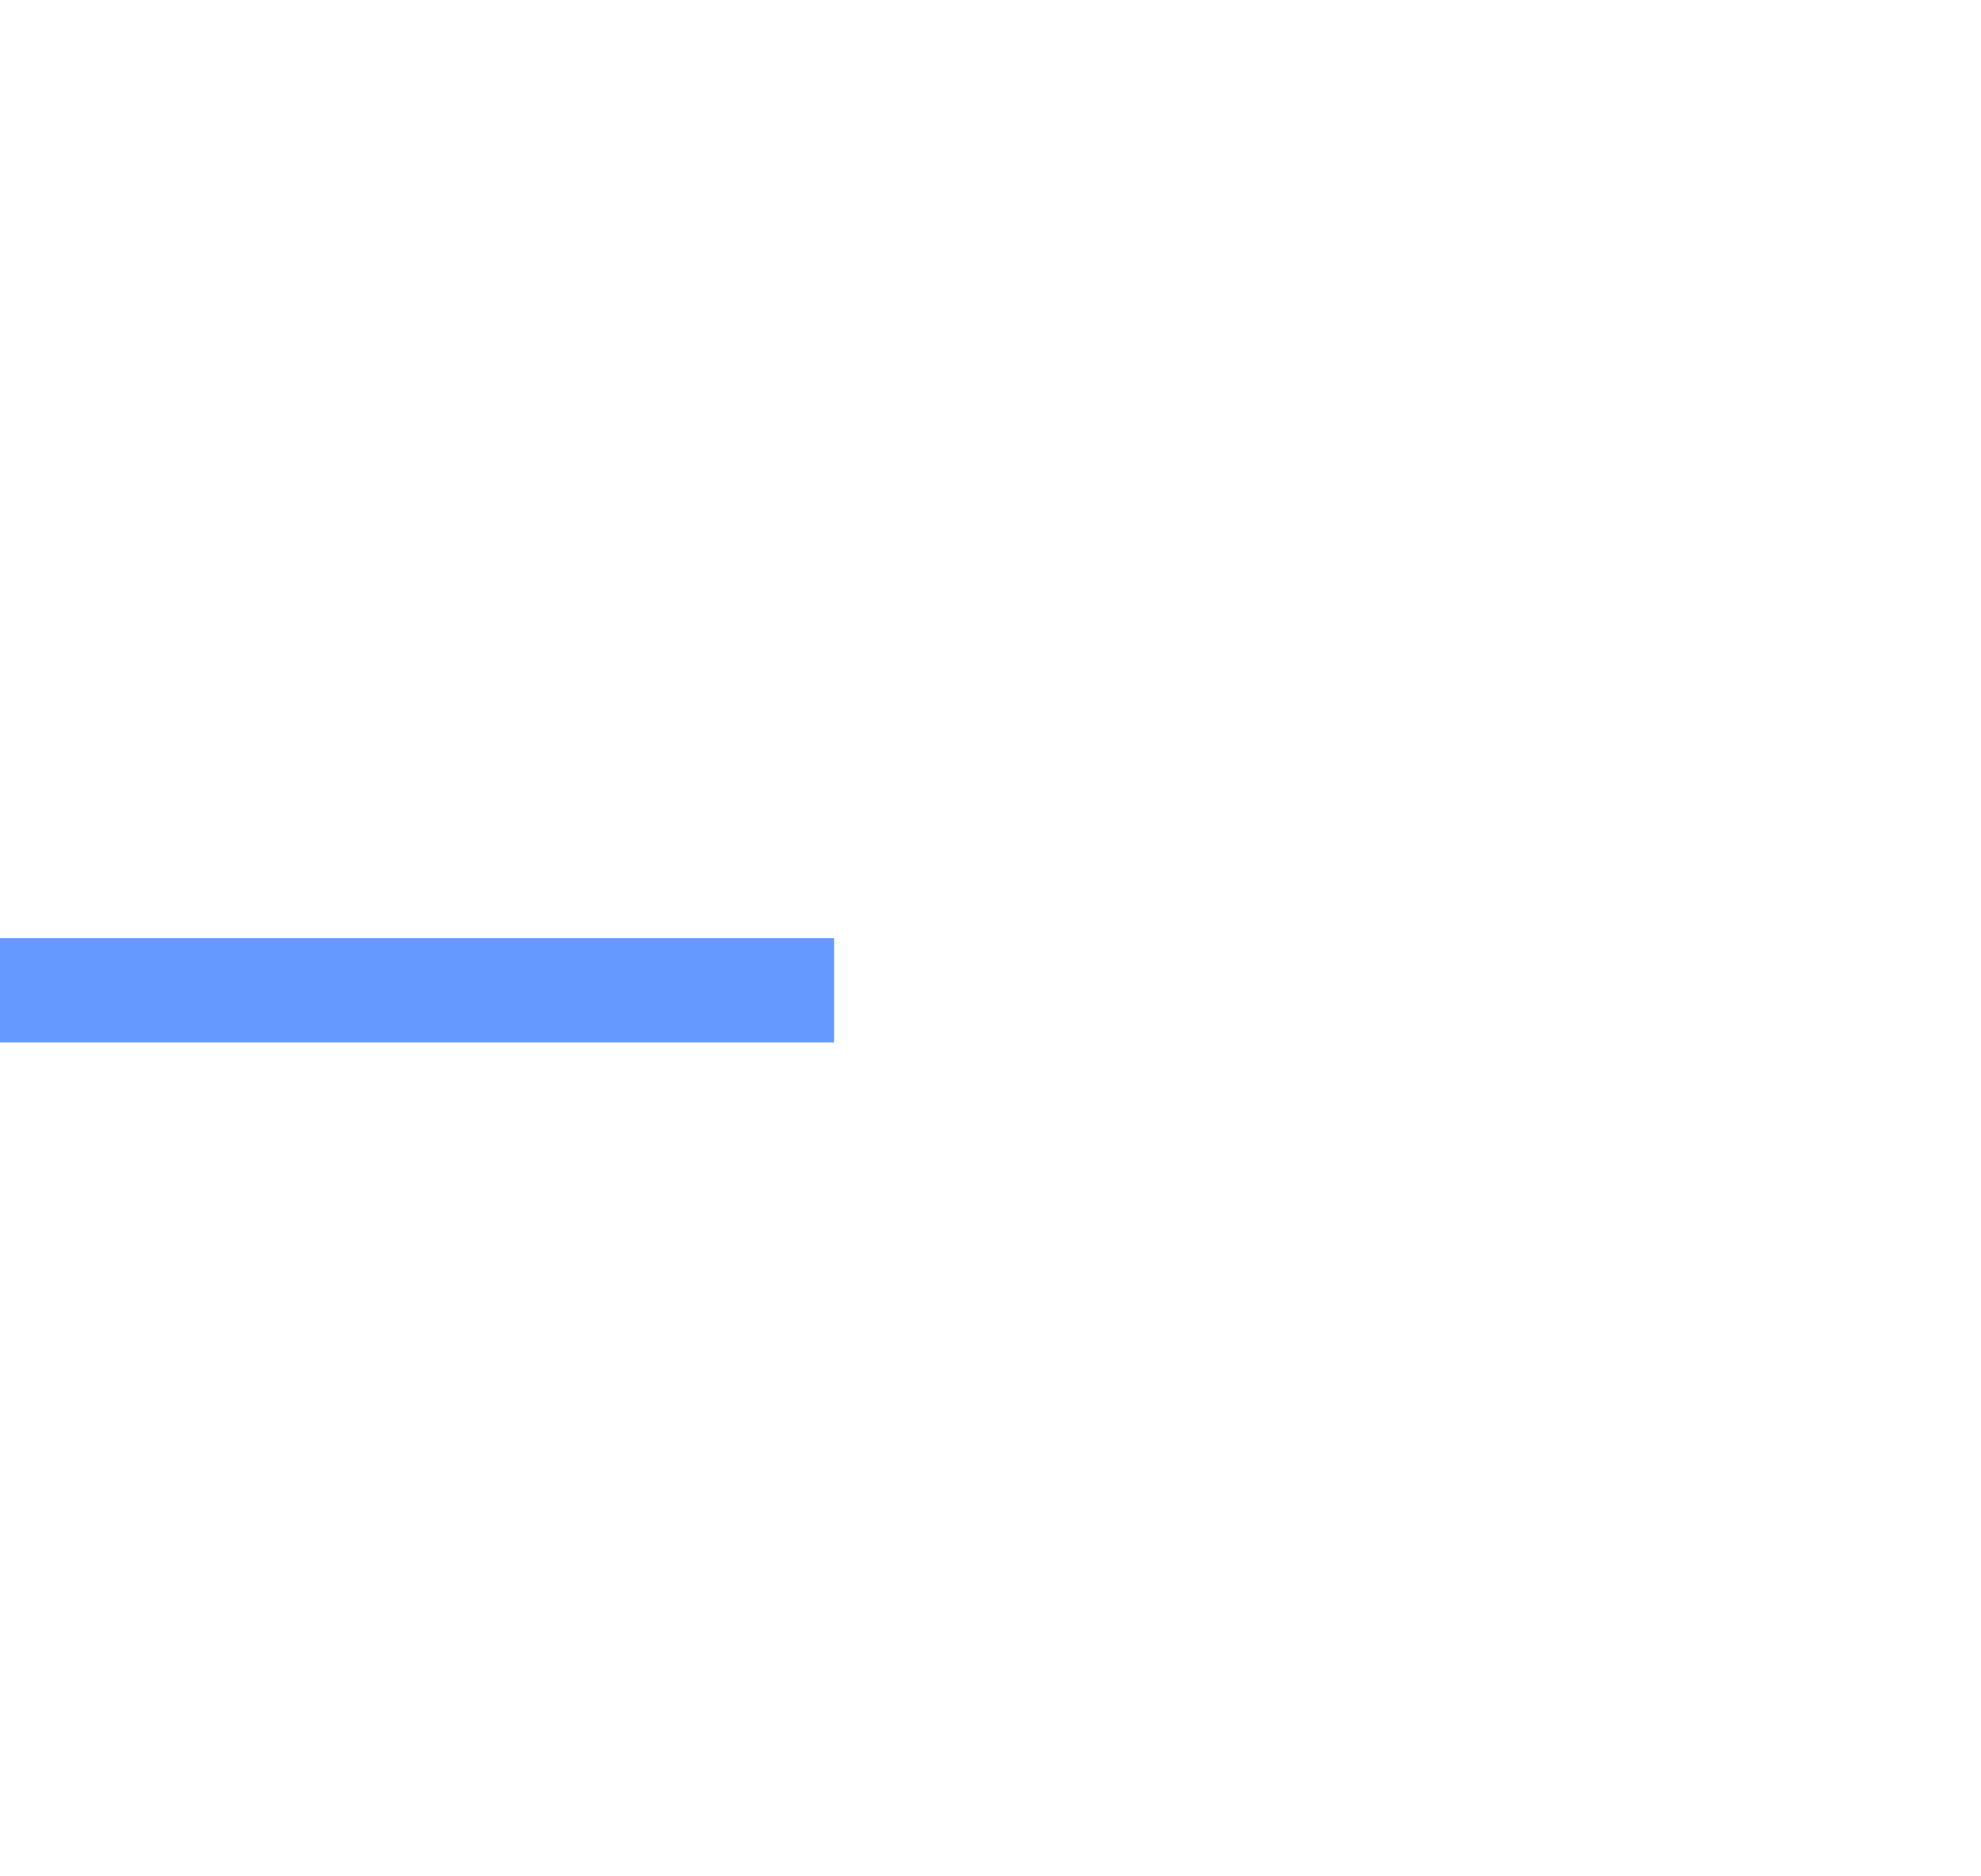 ﻿<?xml version="1.0" encoding="utf-8"?>
<svg version="1.1" xmlns:xlink="http://www.w3.org/1999/xlink" width="19px" height="18px" preserveAspectRatio="xMinYMid meet" viewBox="665 2909  19 16" xmlns="http://www.w3.org/2000/svg">
  <defs>
    <mask fill="white" id="clip71">
      <path d="M 596 2904  L 642 2904  L 642 2929  L 596 2929  Z M 559 2904  L 687 2904  L 687 2929  L 559 2929  Z " fill-rule="evenodd" />
    </mask>
  </defs>
  <path d="M 596 2917.5  L 559 2917.5  M 642 2917.5  L 673 2917.5  " stroke-width="1" stroke="#6699ff" fill="none" />
  <path d="M 672 2923.8  L 678 2917.5  L 672 2911.2  L 672 2923.8  Z " fill-rule="nonzero" fill="#6699ff" stroke="none" mask="url(#clip71)" />
</svg>